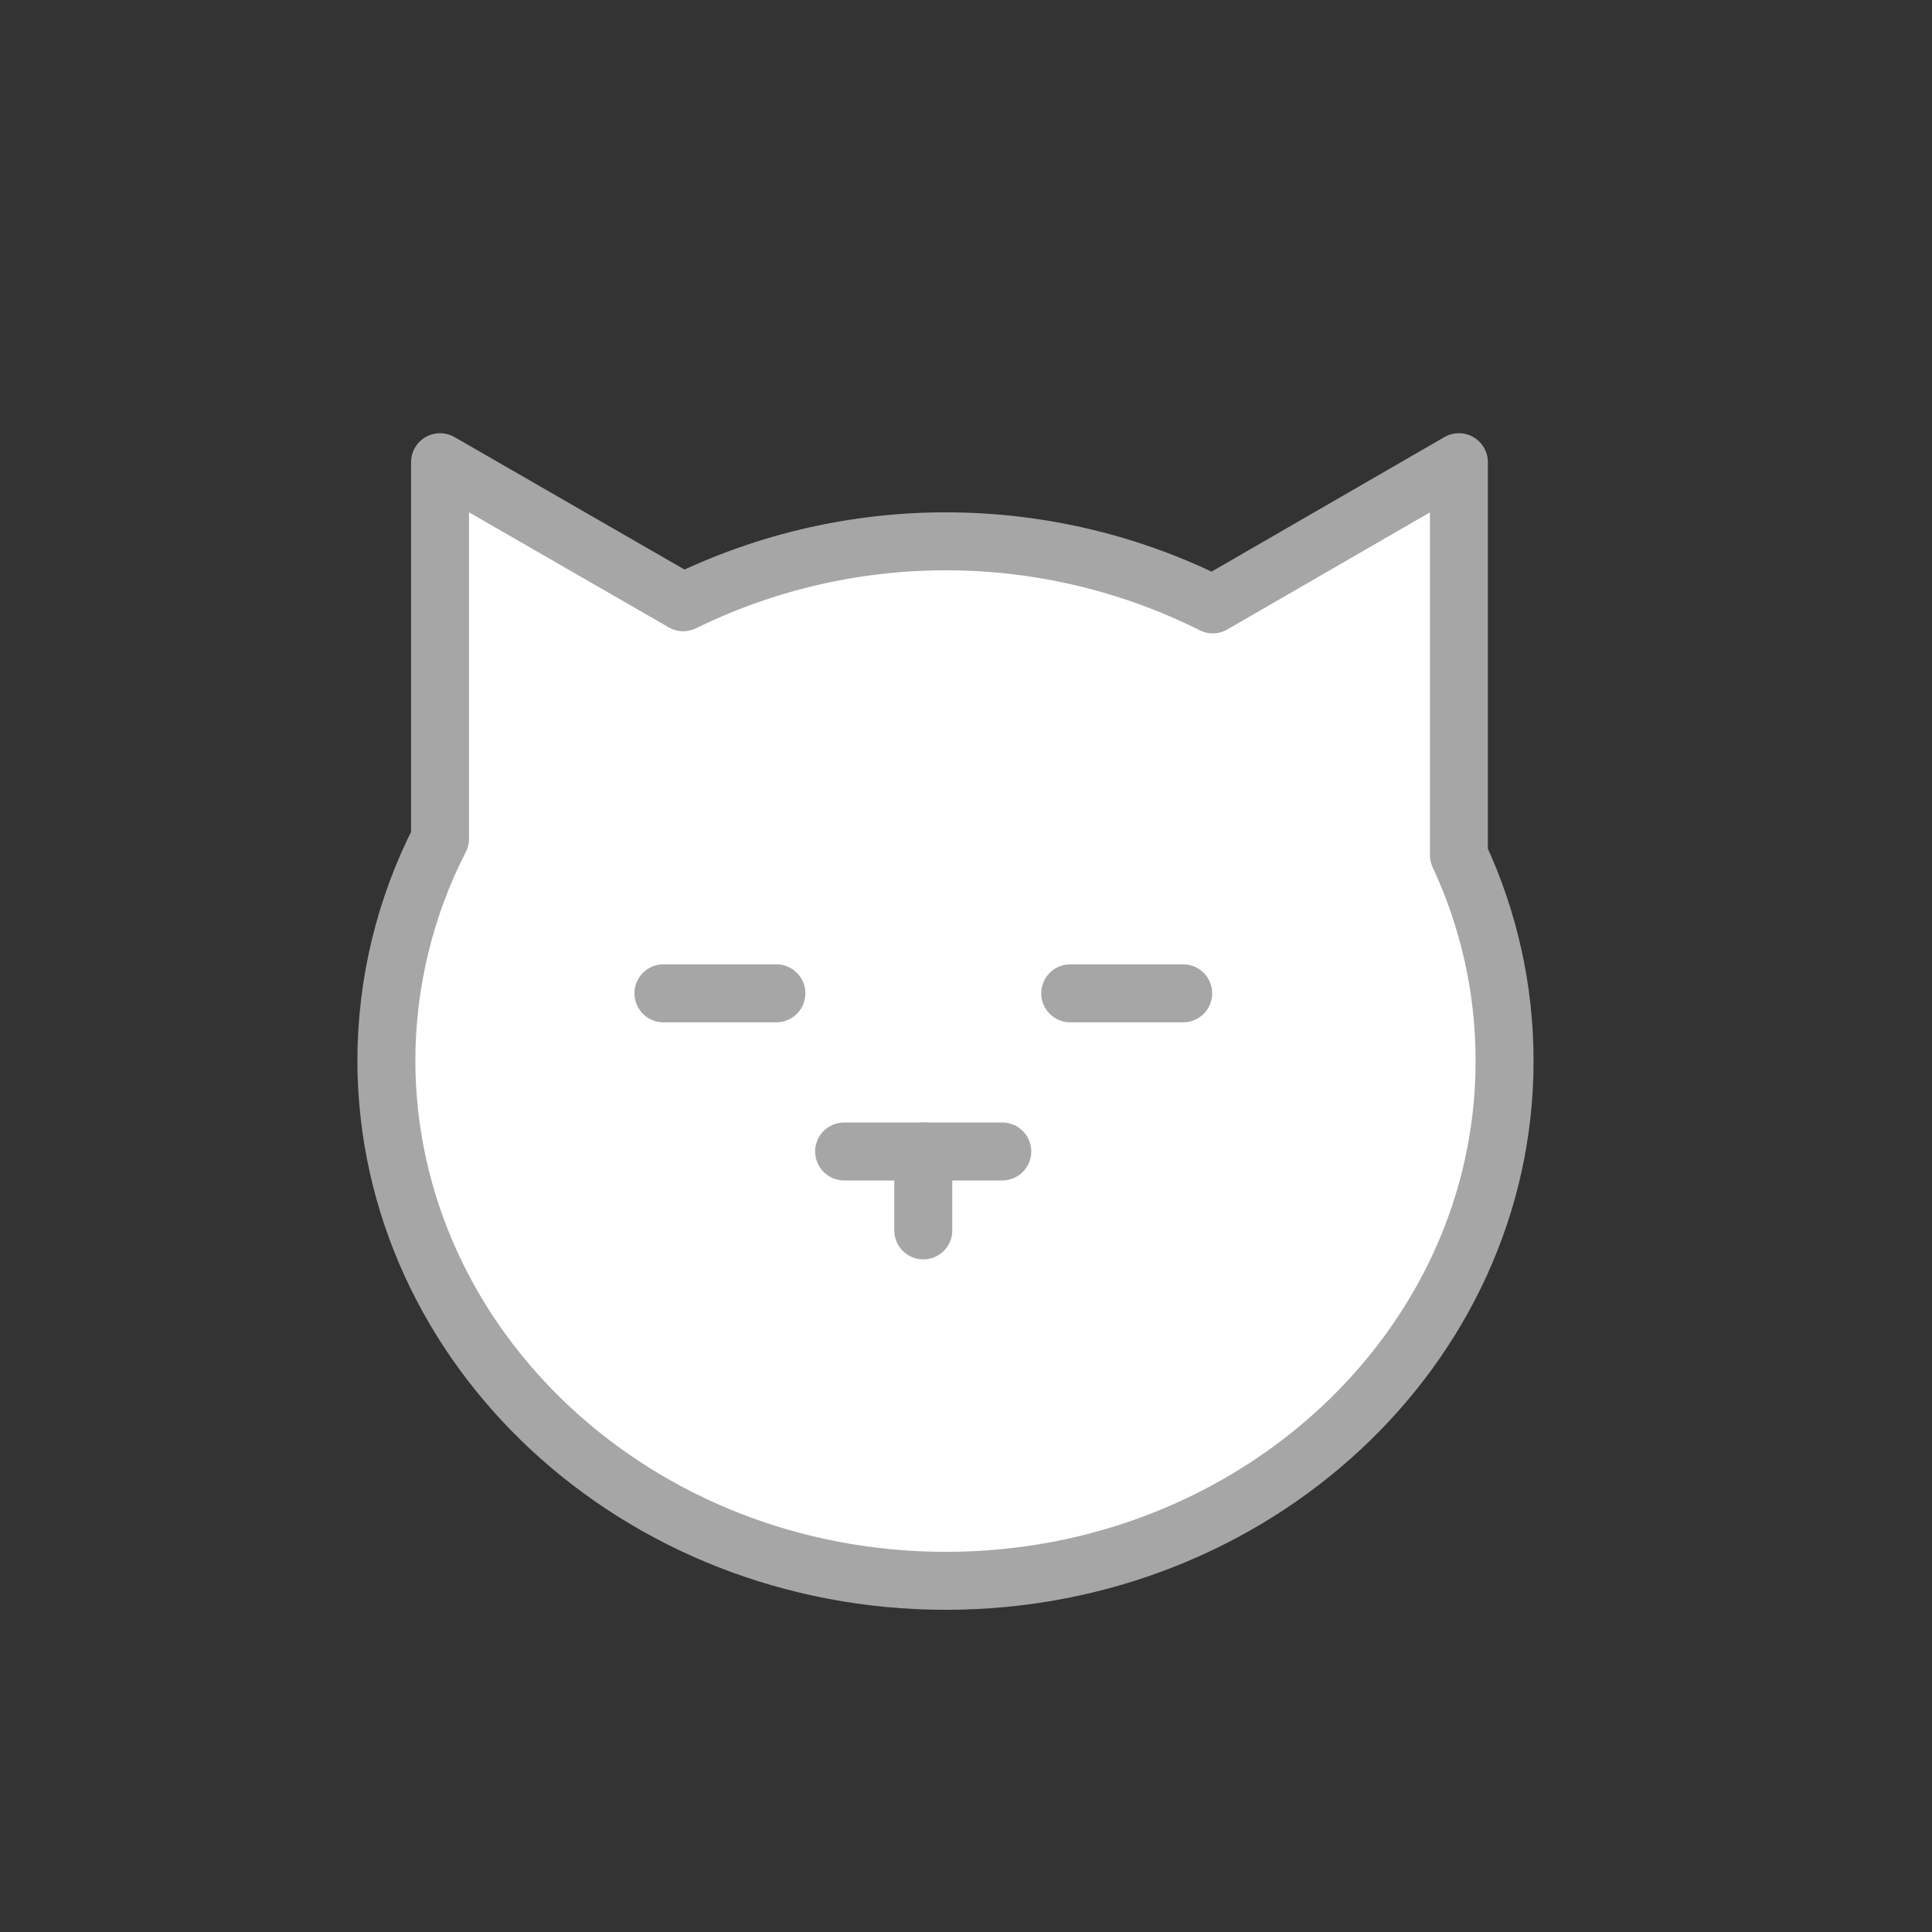 
<svg width="48px" height="48px" viewBox="0 0 48 48" version="1.1" xmlns="http://www.w3.org/2000/svg" xmlns:xlink="http://www.w3.org/1999/xlink">
    <rect x="0" y="0" width="48" height="48" fill="#333333" stroke="none"/>
    <g id="2019.app" stroke="none" stroke-width="1" fill="none" fill-rule="evenodd">
        <g id="Group" transform="translate(9, 11)" stroke="#A6A6A6" stroke-linecap="round" stroke-linejoin="round" stroke-width="1.44">
            <path d="M27.246,0.483 L21.131,4.016 C16.994,1.945 12.129,1.926 7.975,3.963 L1.933,0.483 L1.933,9.837 C1.057,11.545 0.6,13.439 0.599,15.361 C0.619,22.494 6.834,28.275 14.5,28.275 C22.166,28.275 28.381,22.475 28.381,15.361 C28.383,13.592 27.994,11.844 27.246,10.243 L27.246,0.483 Z" id="Stroke-1" fill="#FFFFFF"></path>
            <path d="M7.482,13.679 L10.289,13.679" id="Stroke-2"></path>
            <path d="M17.589,13.679 L20.396,13.679" id="Stroke-3"></path>
            <path d="M11.972,17.608 L15.901,17.608" id="Stroke-4"></path>
            <path d="M13.939,17.608 L13.939,19.569" id="Stroke-5"></path>
        </g>
    </g>
</svg>
